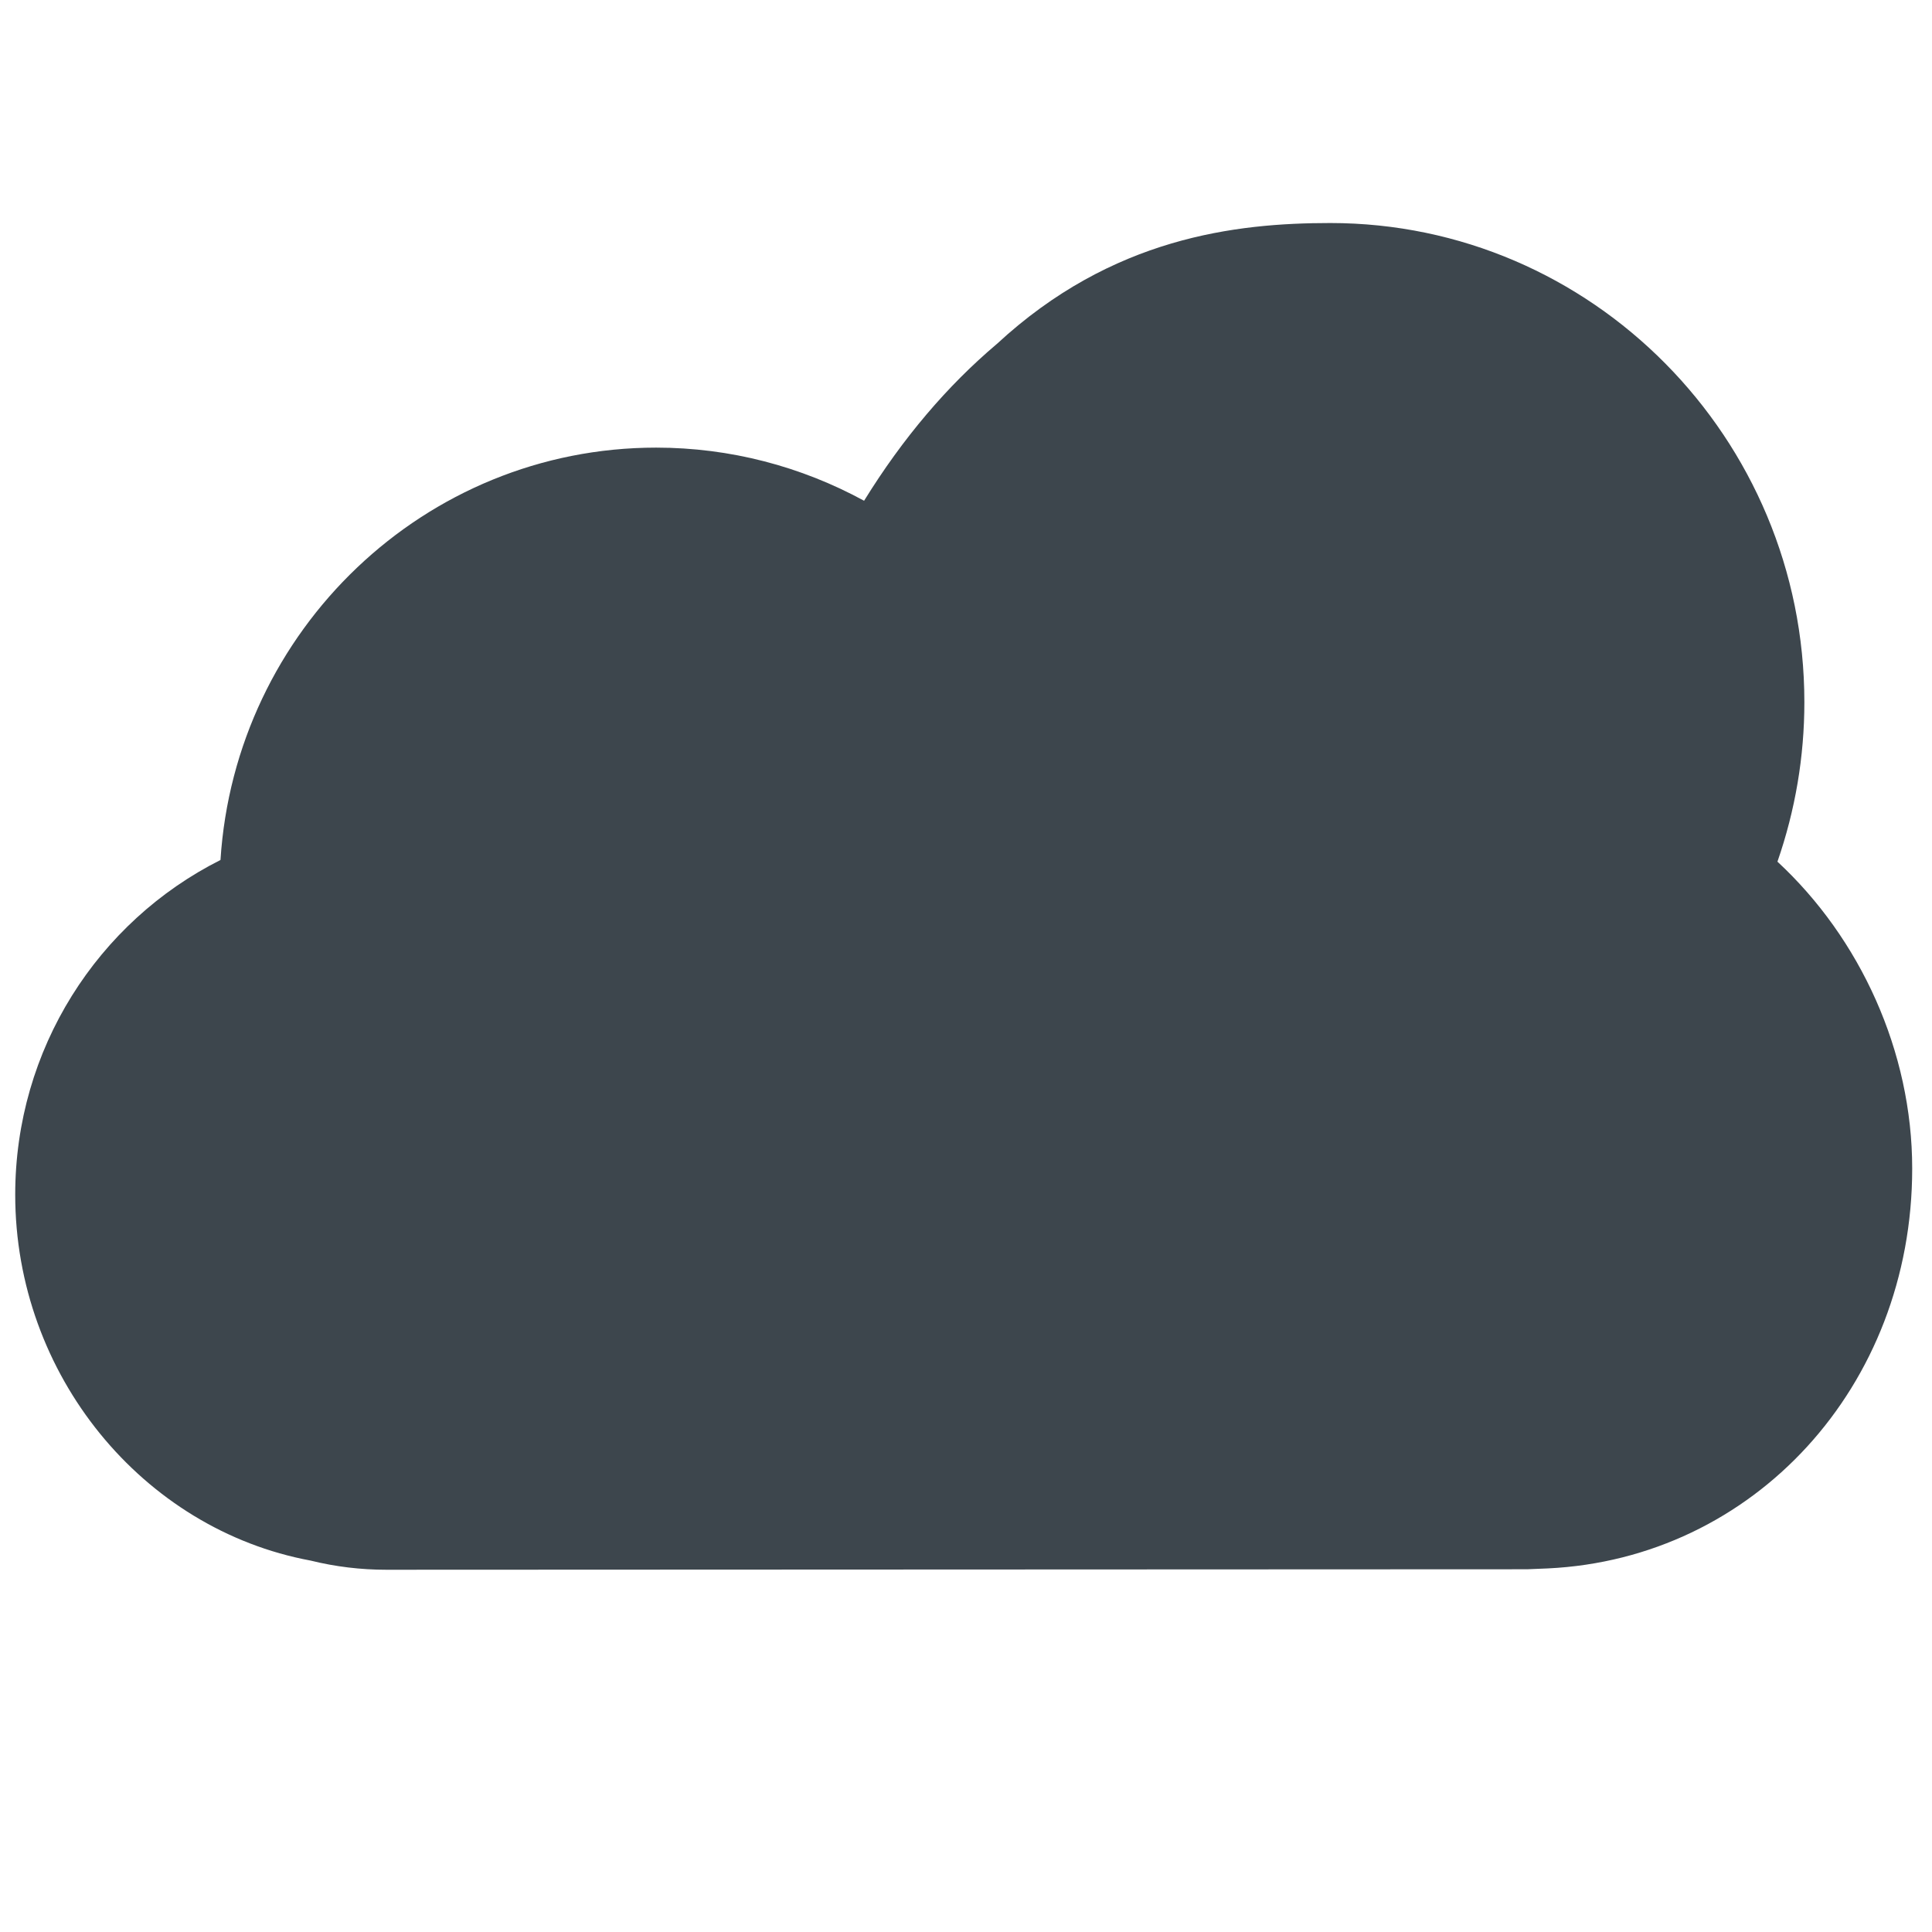 <?xml version="1.0" encoding="utf-8"?>
<!-- Generator: Adobe Illustrator 16.0.4, SVG Export Plug-In . SVG Version: 6.00 Build 0)  -->
<!DOCTYPE svg PUBLIC "-//W3C//DTD SVG 1.1//EN" "http://www.w3.org/Graphics/SVG/1.1/DTD/svg11.dtd">
<svg version="1.1" id="artwork" xmlns="http://www.w3.org/2000/svg" xmlns:xlink="http://www.w3.org/1999/xlink" x="0px" y="0px"
	 width="16px" height="16px" viewBox="0 0 16 16" enable-background="new 0 0 16 16" xml:space="preserve">
<path fill="#3D464D" d="M14.72,7.136c0.148-0.427,0.223-0.87,0.223-1.321c0-2.188-1.762-3.968-3.926-3.968
	c-0.782,0-1.807,0.118-2.761,1.001c-0.412,0.348-0.78,0.781-1.1,1.299c-0.521-0.284-1.11-0.44-1.722-0.44
	c-1.916,0-3.487,1.512-3.608,3.415c-1.016,0.511-1.7,1.565-1.7,2.772c0,1.493,1.056,2.772,2.446,3.03
	C2.778,12.975,2.989,13,3.198,13h0l9.449-0.004l0.171-0.007c1.704-0.081,3.018-1.505,3.018-3.312
	C15.836,8.708,15.405,7.77,14.72,7.136z"/>
</svg>
